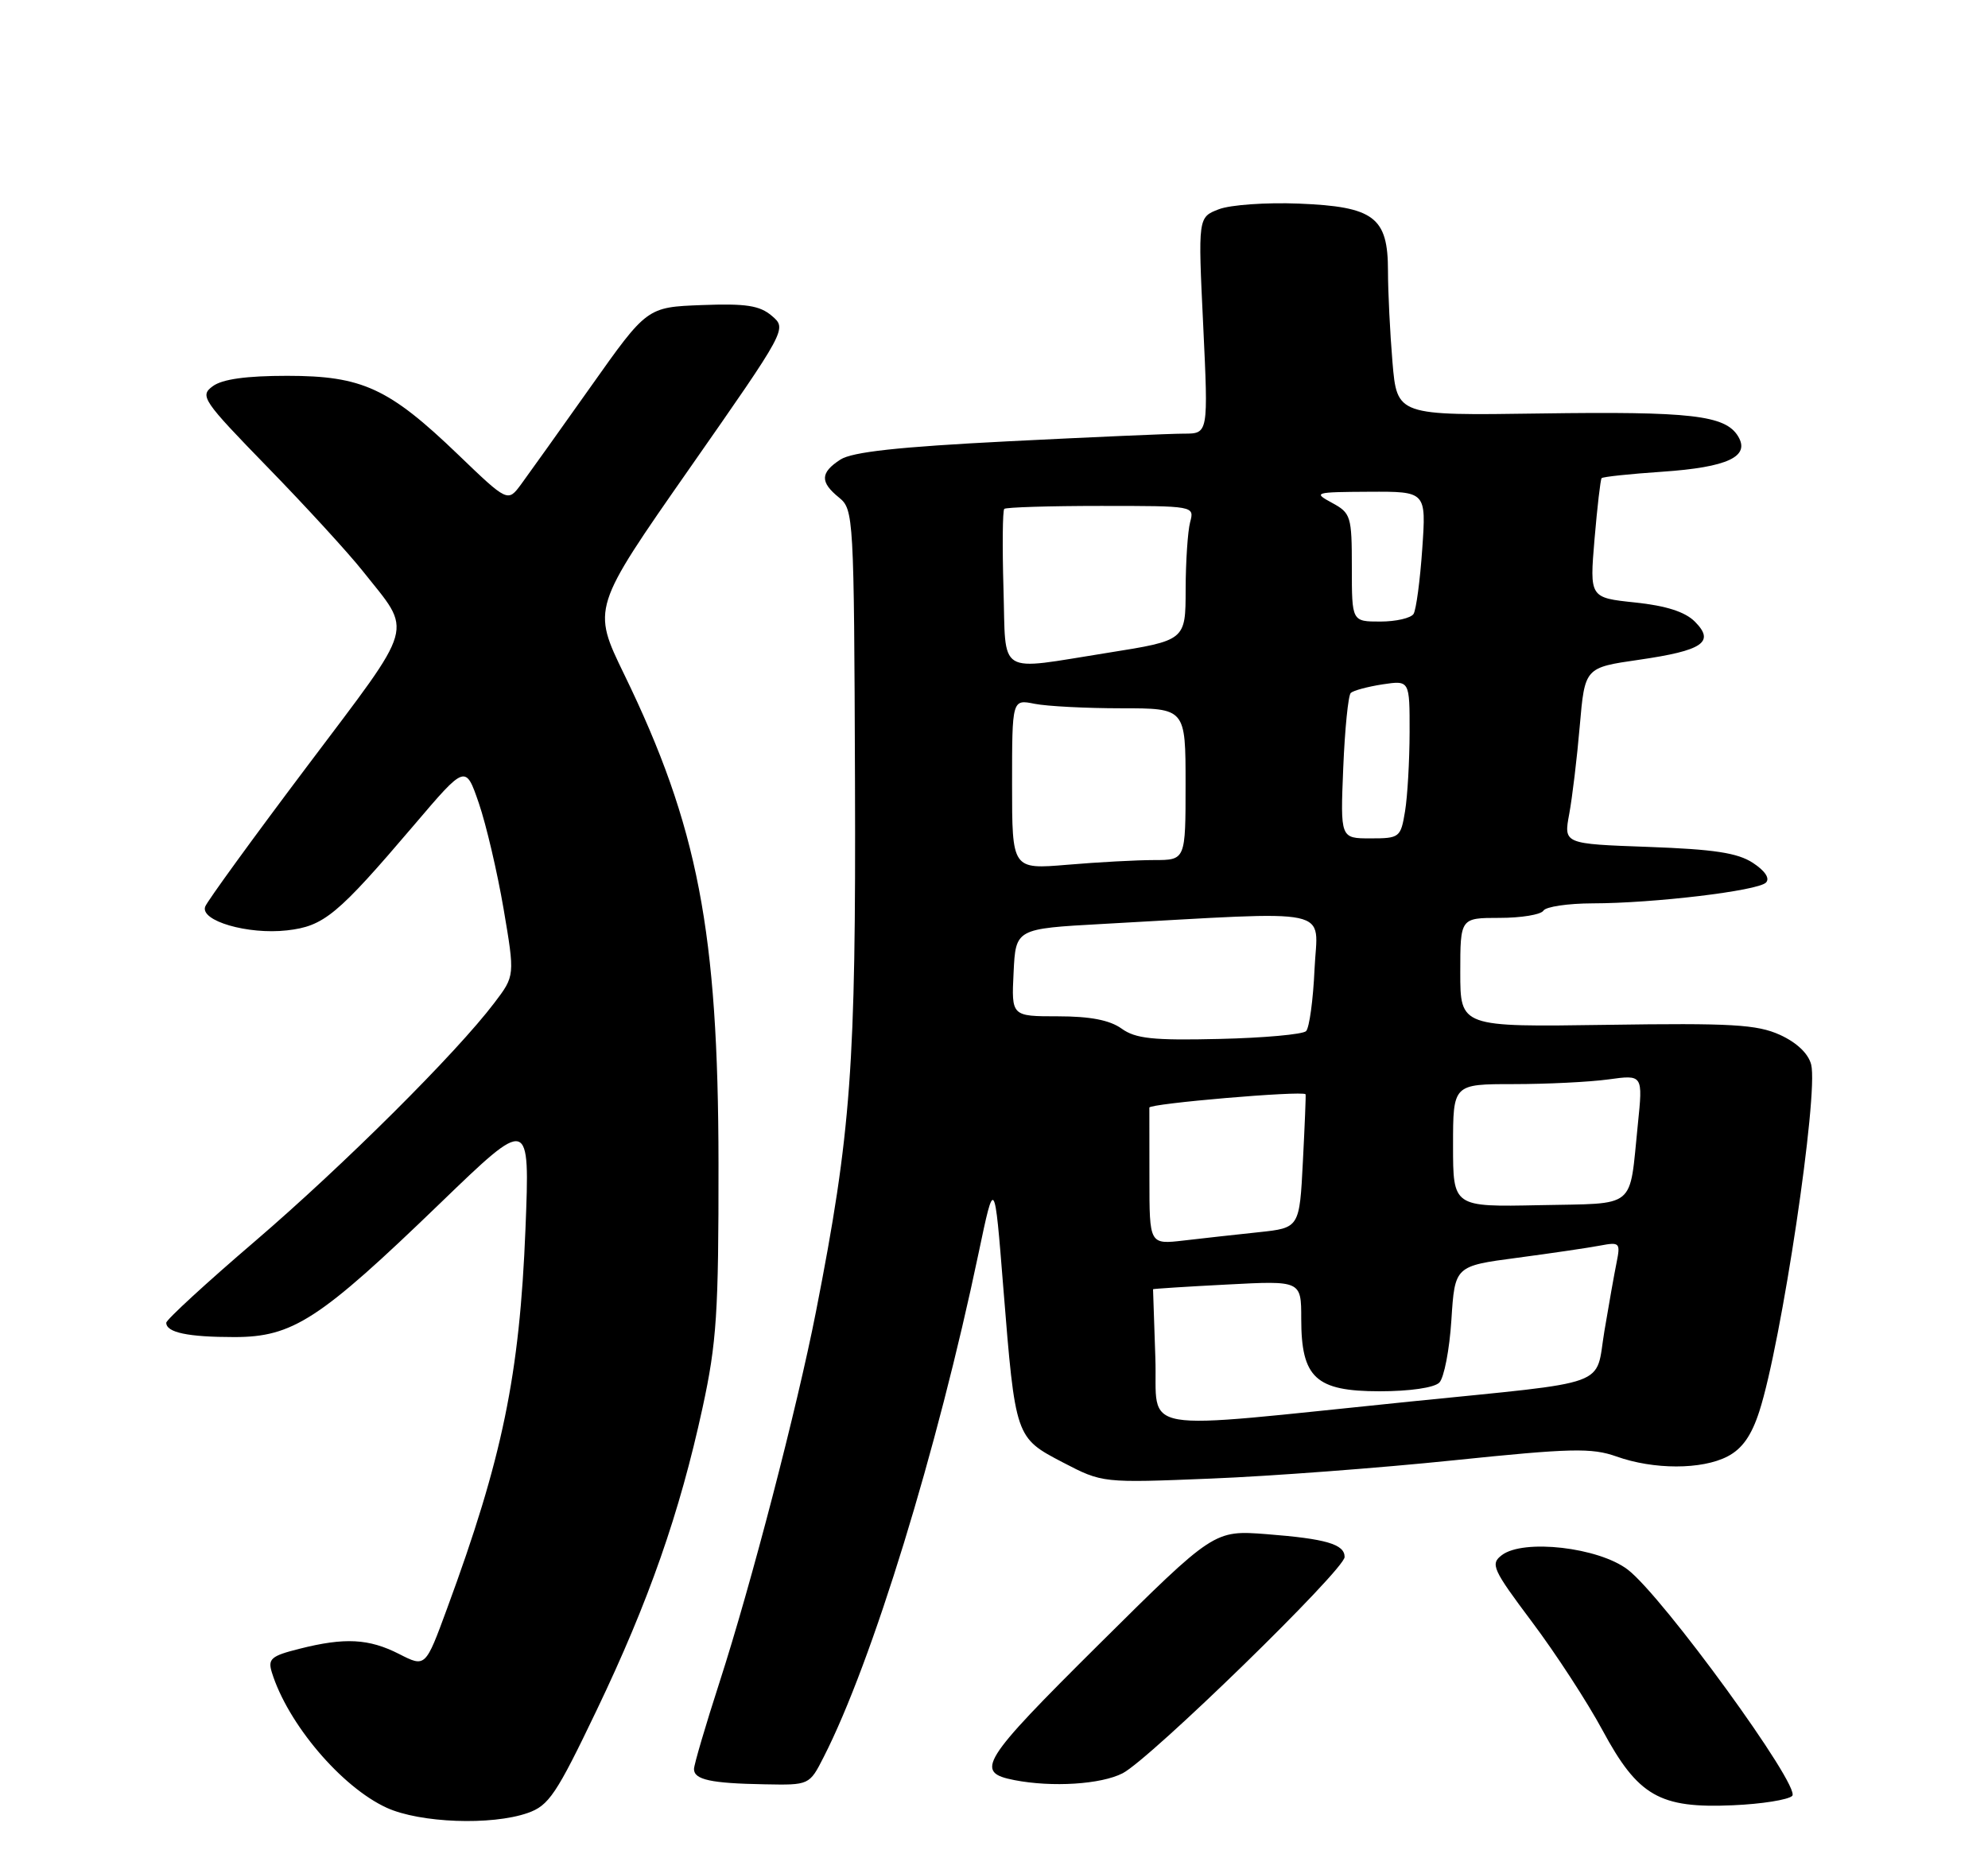 <?xml version="1.0" encoding="UTF-8" standalone="no"?>
<!DOCTYPE svg PUBLIC "-//W3C//DTD SVG 1.1//EN" "http://www.w3.org/Graphics/SVG/1.1/DTD/svg11.dtd" >
<svg xmlns="http://www.w3.org/2000/svg" xmlns:xlink="http://www.w3.org/1999/xlink" version="1.1" viewBox="0 0 275 256">
 <g >
 <path fill="currentColor"
d=" M 72.99 250.85 C 75.92 249.83 76.96 248.28 82.55 236.60 C 89.75 221.56 94.02 209.35 97.19 194.75 C 99.14 185.76 99.41 181.61 99.39 161.00 C 99.36 128.91 96.54 114.29 86.35 93.32 C 81.89 84.14 81.89 84.14 95.38 64.82 C 108.85 45.53 108.87 45.50 106.78 43.71 C 105.09 42.27 103.22 41.98 97.09 42.21 C 89.50 42.50 89.50 42.50 81.72 53.50 C 77.44 59.55 73.10 65.62 72.09 67.00 C 70.24 69.50 70.24 69.50 63.37 62.90 C 53.80 53.70 50.11 52.00 39.73 52.00 C 34.07 52.00 30.76 52.46 29.44 53.43 C 27.60 54.78 27.99 55.36 37.05 64.68 C 42.31 70.08 48.21 76.53 50.17 79.00 C 57.13 87.78 57.69 85.81 42.49 106.02 C 35.02 115.94 28.68 124.67 28.39 125.43 C 27.63 127.40 34.27 129.34 39.69 128.73 C 44.82 128.15 46.66 126.62 57.29 114.14 C 64.40 105.78 64.40 105.78 66.24 111.14 C 67.25 114.09 68.79 120.66 69.66 125.75 C 71.23 135.01 71.23 135.01 68.39 138.75 C 63.13 145.70 47.58 161.18 35.25 171.76 C 28.51 177.53 23.00 182.60 23.00 183.02 C 23.00 184.37 26.00 185.00 32.41 185.00 C 40.50 185.00 44.18 182.61 60.84 166.53 C 73.30 154.50 73.30 154.50 72.69 170.00 C 71.88 190.27 69.51 201.76 61.83 222.60 C 58.85 230.71 58.85 230.71 55.21 228.85 C 51.02 226.72 47.70 226.54 41.42 228.13 C 37.51 229.11 37.03 229.52 37.60 231.38 C 39.80 238.50 47.23 247.26 53.50 250.13 C 58.11 252.23 67.98 252.60 72.99 250.85 Z  M 247.92 248.48 C 249.17 247.23 230.00 220.86 225.16 217.17 C 221.12 214.09 210.75 212.90 207.75 215.17 C 206.13 216.40 206.46 217.12 211.92 224.41 C 215.19 228.76 219.58 235.51 221.68 239.41 C 226.59 248.52 229.57 250.23 239.72 249.78 C 243.69 249.61 247.38 249.02 247.92 248.48 Z  M 113.94 243.11 C 120.64 229.99 129.66 200.63 135.37 173.37 C 137.57 162.89 137.57 162.89 138.79 178.20 C 140.46 198.94 140.45 198.91 147.04 202.35 C 152.50 205.19 152.50 205.19 167.50 204.58 C 175.75 204.25 190.87 203.11 201.10 202.05 C 217.34 200.37 220.18 200.31 223.60 201.52 C 228.75 203.36 235.41 203.36 238.96 201.52 C 240.99 200.47 242.28 198.65 243.37 195.27 C 246.43 185.82 251.57 151.42 250.54 147.30 C 250.15 145.77 248.55 144.25 246.21 143.18 C 243.04 141.75 239.53 141.54 222.25 141.80 C 202.00 142.10 202.00 142.10 202.00 134.55 C 202.00 127.00 202.00 127.00 207.44 127.00 C 210.43 127.00 213.16 126.55 213.50 126.00 C 213.84 125.45 216.90 125.00 220.31 124.99 C 228.75 124.98 243.14 123.26 244.28 122.12 C 244.86 121.54 244.17 120.50 242.48 119.39 C 240.36 118.00 237.09 117.51 228.02 117.18 C 216.30 116.76 216.30 116.76 217.07 112.63 C 217.49 110.36 218.15 104.87 218.53 100.43 C 219.23 92.37 219.23 92.37 226.71 91.29 C 235.57 90.01 237.28 88.84 234.44 86.00 C 233.09 84.65 230.46 83.81 226.18 83.36 C 219.89 82.70 219.89 82.70 220.57 74.60 C 220.95 70.15 221.39 66.35 221.55 66.16 C 221.71 65.97 225.48 65.57 229.93 65.27 C 239.00 64.65 242.15 63.17 240.42 60.35 C 238.64 57.45 233.91 56.91 213.08 57.21 C 193.25 57.50 193.25 57.50 192.62 50.10 C 192.28 46.03 192.00 40.36 192.00 37.50 C 192.00 30.04 190.09 28.59 179.65 28.17 C 175.17 27.99 170.20 28.34 168.61 28.95 C 165.72 30.06 165.72 30.06 166.44 45.03 C 167.15 60.00 167.15 60.00 163.78 60.00 C 161.92 60.00 150.98 60.48 139.45 61.06 C 124.27 61.83 117.88 62.53 116.25 63.59 C 113.46 65.40 113.41 66.70 116.07 68.85 C 118.08 70.49 118.14 71.41 118.27 108.01 C 118.41 147.51 117.74 156.66 112.87 181.50 C 110.25 194.85 103.91 219.21 99.54 232.73 C 97.59 238.76 96.00 244.18 96.00 244.77 C 96.00 246.24 98.35 246.75 105.73 246.88 C 111.96 247.00 111.96 247.00 113.94 243.11 Z  M 155.30 245.35 C 159.11 243.38 186.00 217.18 186.00 215.43 C 186.00 213.66 183.43 212.91 175.22 212.27 C 167.94 211.71 167.94 211.71 152.00 227.53 C 135.68 243.74 134.76 245.22 140.32 246.30 C 145.56 247.32 152.31 246.89 155.30 245.35 Z  M 159.82 187.86 C 159.65 182.71 159.50 178.45 159.50 178.38 C 159.50 178.32 164.11 178.02 169.75 177.73 C 180.00 177.19 180.00 177.19 180.00 182.48 C 180.00 190.65 182.01 192.50 190.86 192.50 C 194.99 192.50 198.39 192.01 199.10 191.30 C 199.75 190.65 200.51 186.75 200.77 182.64 C 201.25 175.17 201.25 175.17 209.88 174.03 C 214.62 173.40 219.78 172.64 221.35 172.34 C 224.04 171.83 224.17 171.96 223.63 174.65 C 223.31 176.22 222.55 180.49 221.94 184.15 C 220.62 192.04 223.31 191.06 195.00 193.93 C 156.19 197.87 160.19 198.56 159.82 187.86 Z  M 159.00 163.09 C 159.00 158.09 158.99 153.66 158.99 153.25 C 158.97 152.69 180.06 150.89 180.60 151.40 C 180.66 151.46 180.49 155.64 180.23 160.69 C 179.76 169.89 179.76 169.89 174.13 170.49 C 171.03 170.82 166.36 171.33 163.75 171.64 C 159.00 172.19 159.00 172.19 159.00 163.09 Z  M 201.00 158.50 C 201.00 150.00 201.00 150.00 209.36 150.00 C 213.96 150.00 219.87 149.71 222.49 149.35 C 227.27 148.69 227.27 148.69 226.56 155.60 C 225.34 167.48 226.58 166.46 212.95 166.75 C 201.00 167.00 201.00 167.00 201.00 158.50 Z  M 155.15 142.32 C 153.52 141.15 150.82 140.62 146.36 140.62 C 139.91 140.62 139.91 140.62 140.21 134.56 C 140.50 128.50 140.50 128.50 152.50 127.84 C 185.26 126.04 182.24 125.40 181.84 134.09 C 181.65 138.36 181.12 142.21 180.67 142.67 C 180.21 143.12 174.82 143.61 168.67 143.75 C 159.48 143.97 157.08 143.71 155.15 142.32 Z  M 140.00 108.52 C 140.00 96.75 140.00 96.75 143.12 97.38 C 144.84 97.72 150.24 98.00 155.12 98.00 C 164.00 98.00 164.00 98.00 164.00 108.50 C 164.00 119.00 164.00 119.00 159.65 119.00 C 157.26 119.00 151.86 119.29 147.65 119.65 C 140.00 120.29 140.00 120.29 140.00 108.52 Z  M 185.81 106.25 C 186.03 100.89 186.50 96.22 186.85 95.88 C 187.21 95.54 189.19 95.01 191.25 94.69 C 195.00 94.13 195.00 94.13 194.99 101.31 C 194.98 105.27 194.70 110.19 194.36 112.25 C 193.76 115.88 193.61 116.00 189.57 116.00 C 185.41 116.00 185.41 116.00 185.81 106.25 Z  M 138.81 81.41 C 138.64 75.59 138.69 70.64 138.92 70.41 C 139.15 70.19 145.16 70.00 152.28 70.00 C 165.22 70.00 165.23 70.00 164.63 72.25 C 164.30 73.49 164.02 77.68 164.01 81.56 C 164.00 88.61 164.00 88.61 153.25 90.32 C 137.69 92.78 139.18 93.70 138.81 81.41 Z  M 187.00 78.53 C 187.00 71.41 186.87 70.99 184.25 69.57 C 181.61 68.14 181.82 68.08 189.39 68.04 C 197.29 68.00 197.29 68.00 196.74 75.94 C 196.44 80.30 195.90 84.35 195.54 84.94 C 195.18 85.52 193.11 86.00 190.94 86.00 C 187.00 86.00 187.00 86.00 187.00 78.53 Z "/>
</g>
</svg>